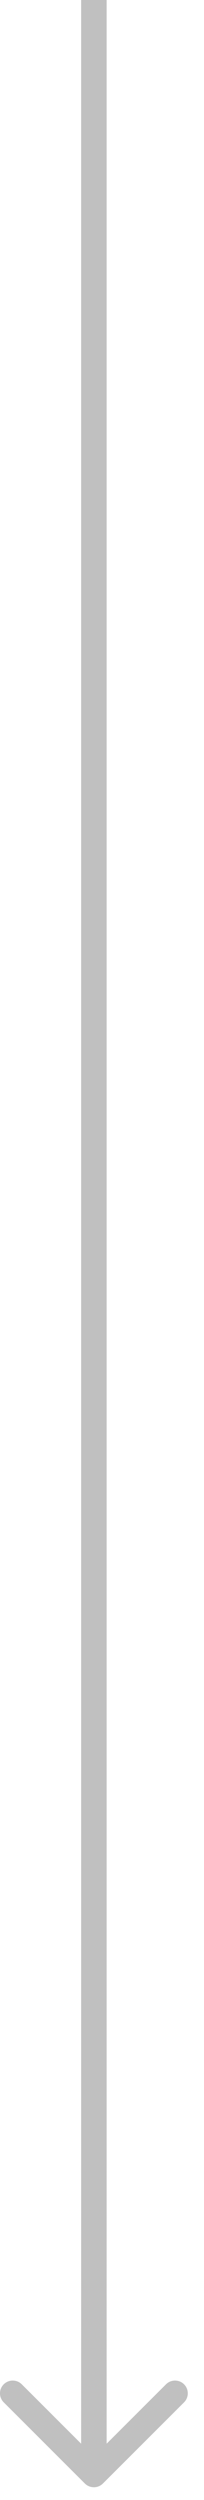 <svg width="8" height="98" viewBox="0 0 8 98" fill="none" xmlns="http://www.w3.org/2000/svg">
<path d="M3.328 97.354C3.524 97.549 3.84 97.549 4.036 97.354L7.218 94.172C7.413 93.976 7.413 93.66 7.218 93.465C7.022 93.269 6.706 93.269 6.51 93.465L3.682 96.293L0.854 93.465C0.658 93.269 0.342 93.269 0.146 93.465C-0.049 93.66 -0.049 93.976 0.146 94.172L3.328 97.354ZM3.182 0V97H4.182V0H3.182Z" fill="#C0C0C0"/>
</svg>
